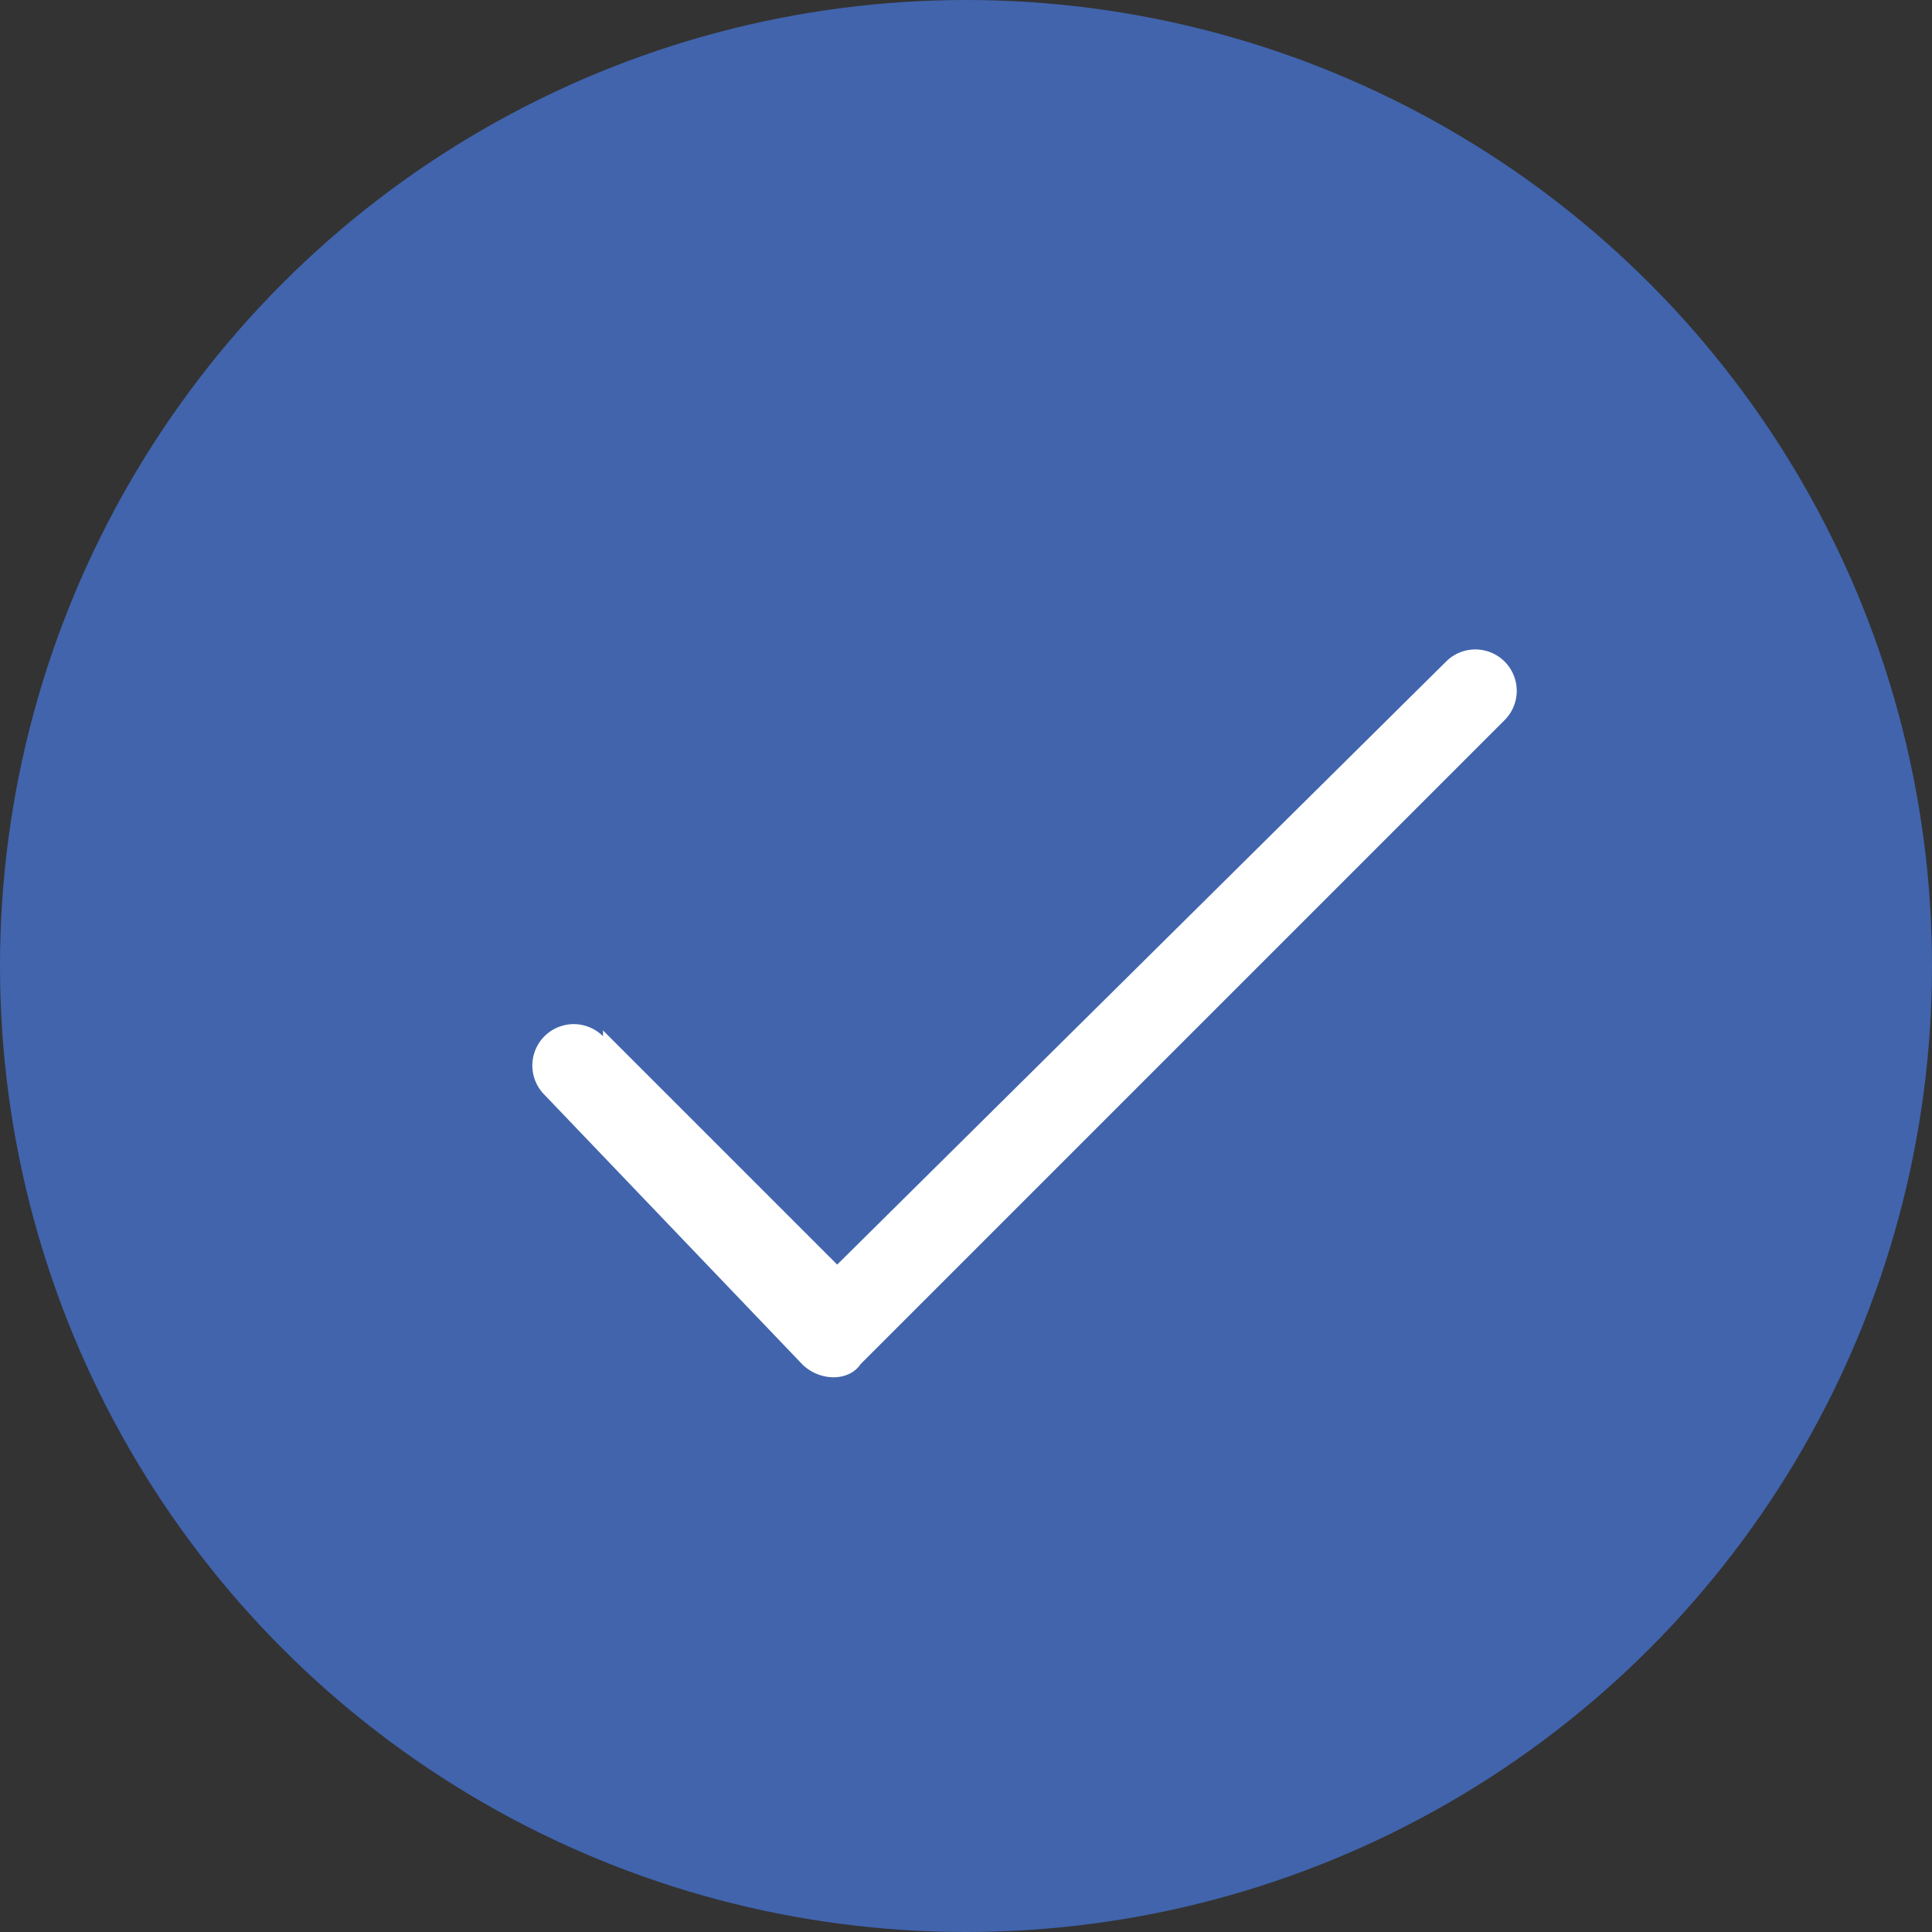<svg xmlns="http://www.w3.org/2000/svg" width="33" height="33" fill="none">
  <rect width="100%" height="100%" fill="#333333" stroke="none"/>
  <circle cx="16.5" cy="16.5" r="16.5" fill="#4164AD"/>
  <path fill="#fff" d="M10.3 17.7a.7.7 0 1 0-1 1l4.4 4.6c.3.3.8.3 1 0l11-11a.7.7 0 1 0-1-1L14.3 21.6l-4-4Z"/>
</svg>
